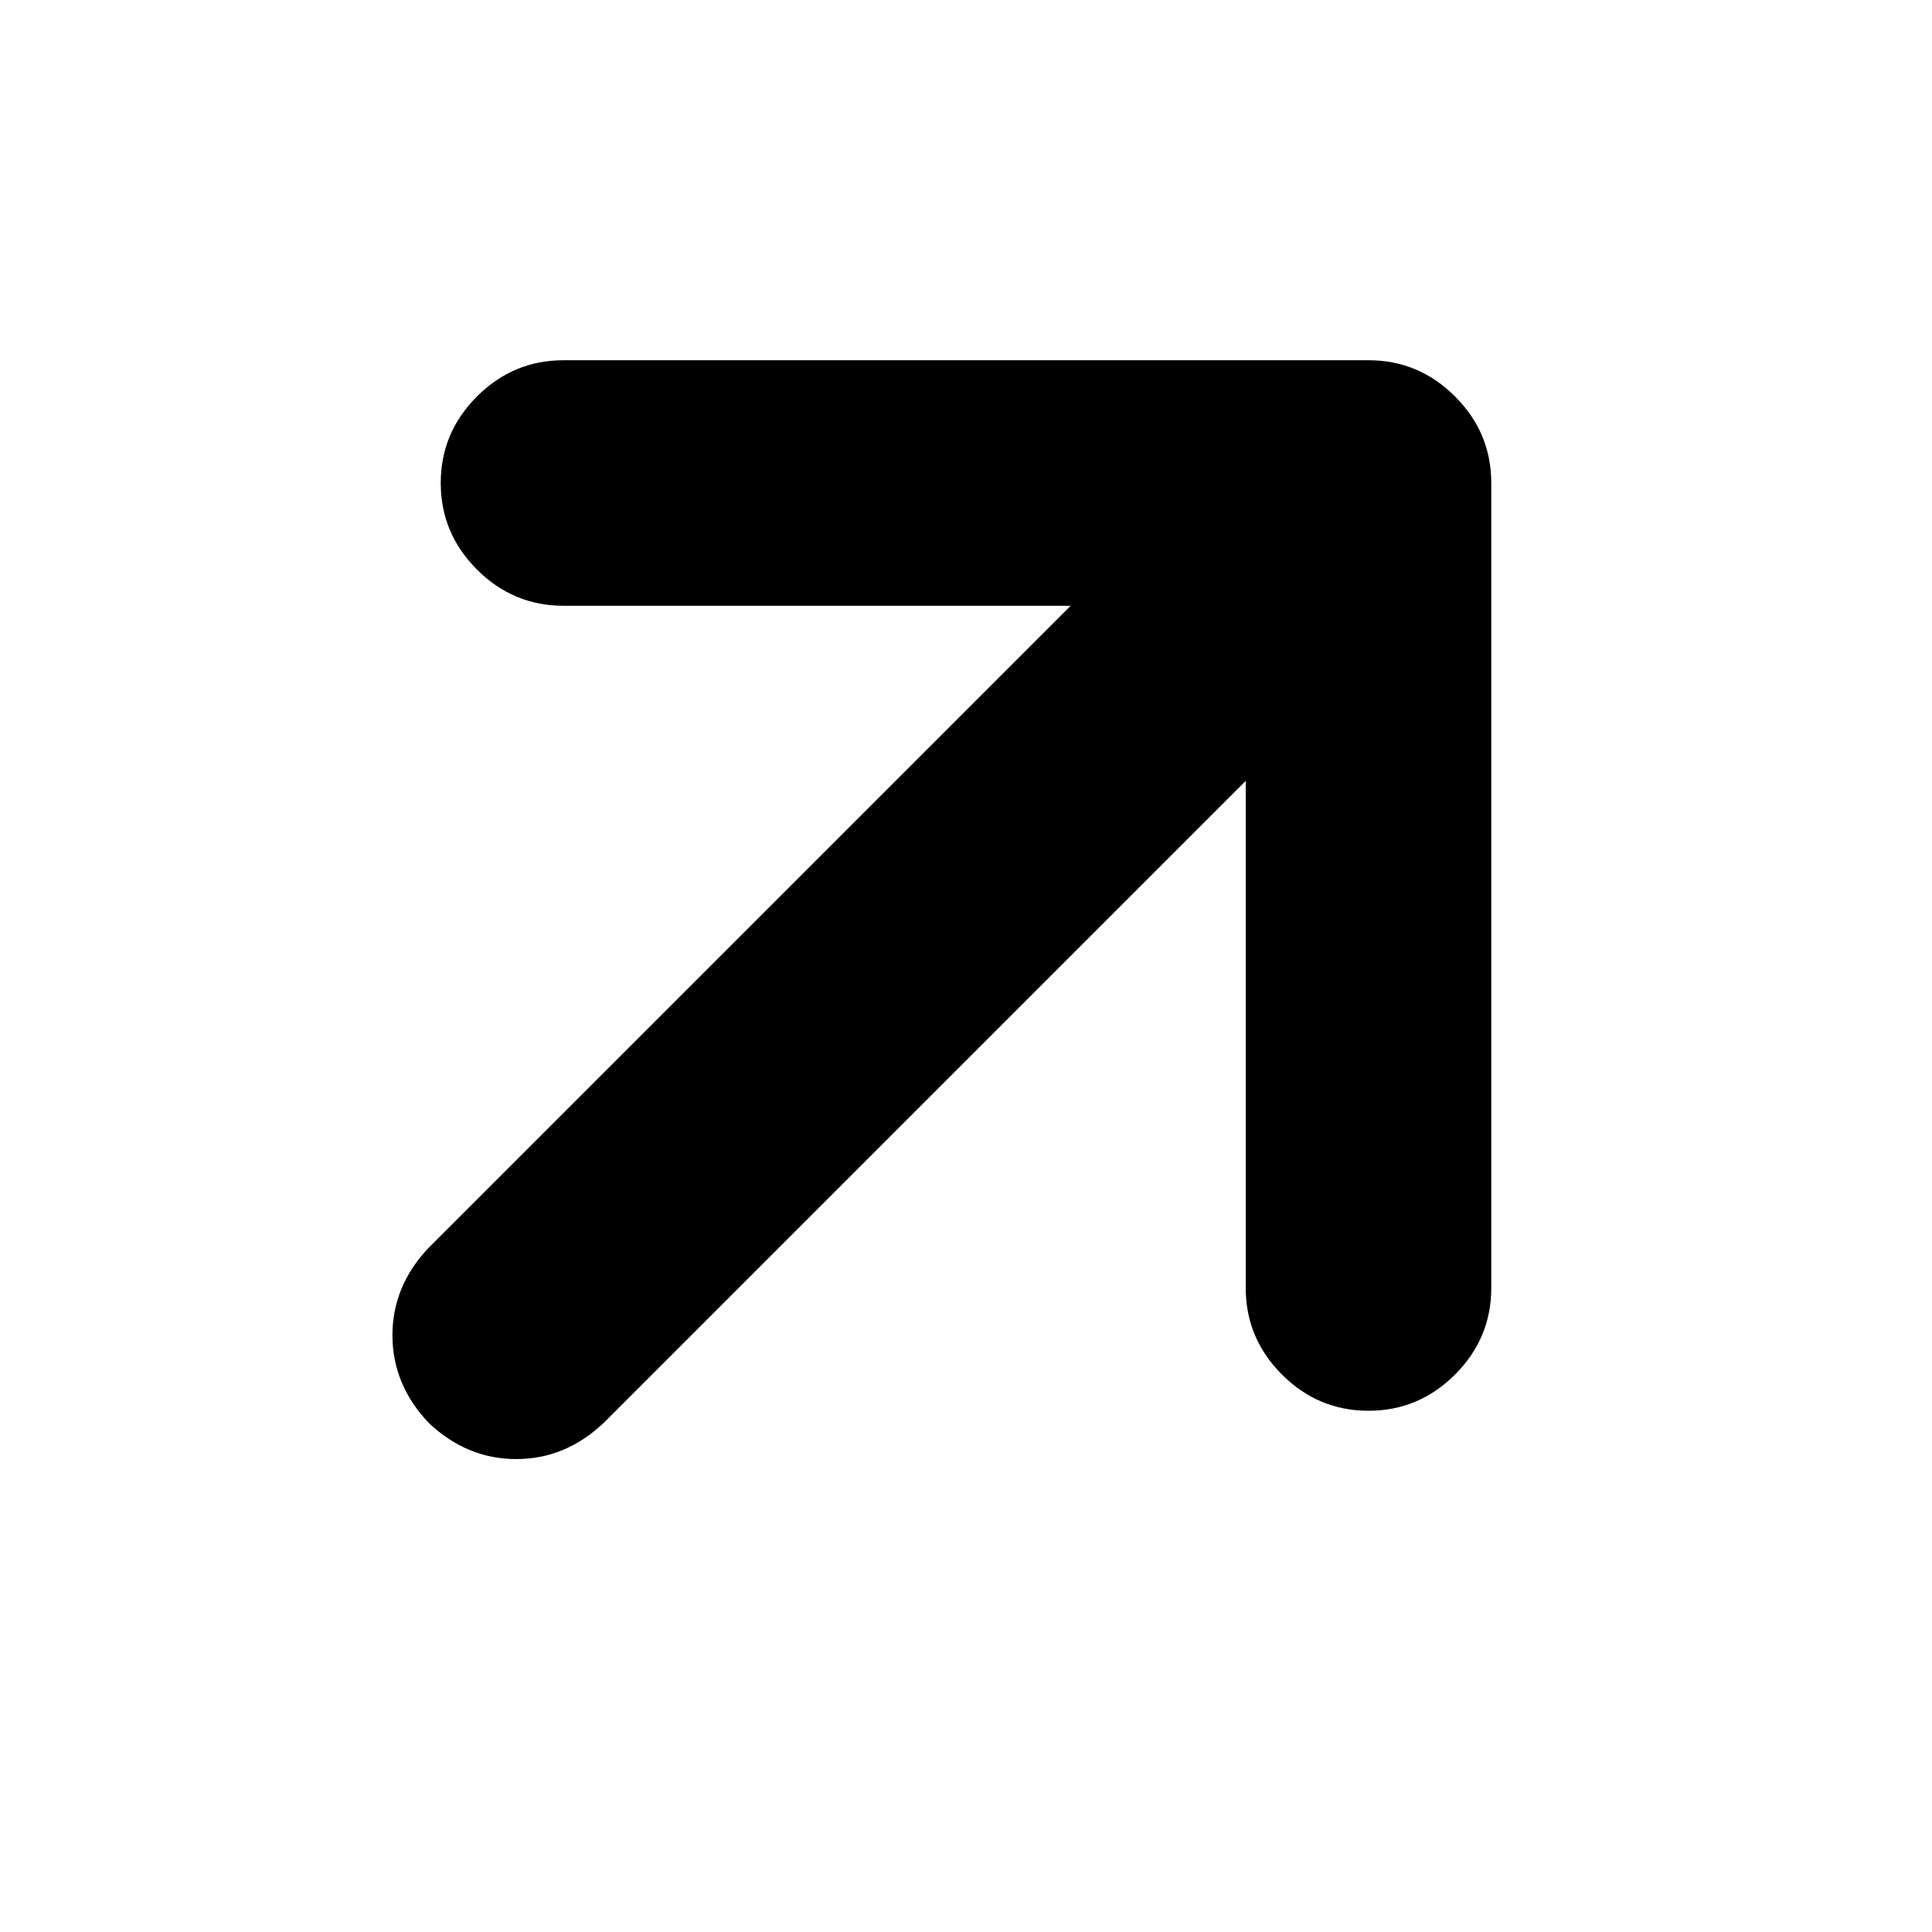<svg xmlns="http://www.w3.org/2000/svg" height="24" width="24"><path d="M15.475 9.7 7.5 17.675q-.475.45-1.087.45-.613 0-1.088-.45-.45-.475-.45-1.088 0-.612.45-1.087L13.3 7.525H7q-.625 0-1.075-.45-.45-.45-.45-1.075t.45-1.075q.45-.45 1.075-.45h10q.625 0 1.075.45.45.45.45 1.075v10q0 .625-.45 1.075-.45.45-1.075.45t-1.075-.45q-.45-.45-.45-1.075Z"/></svg>